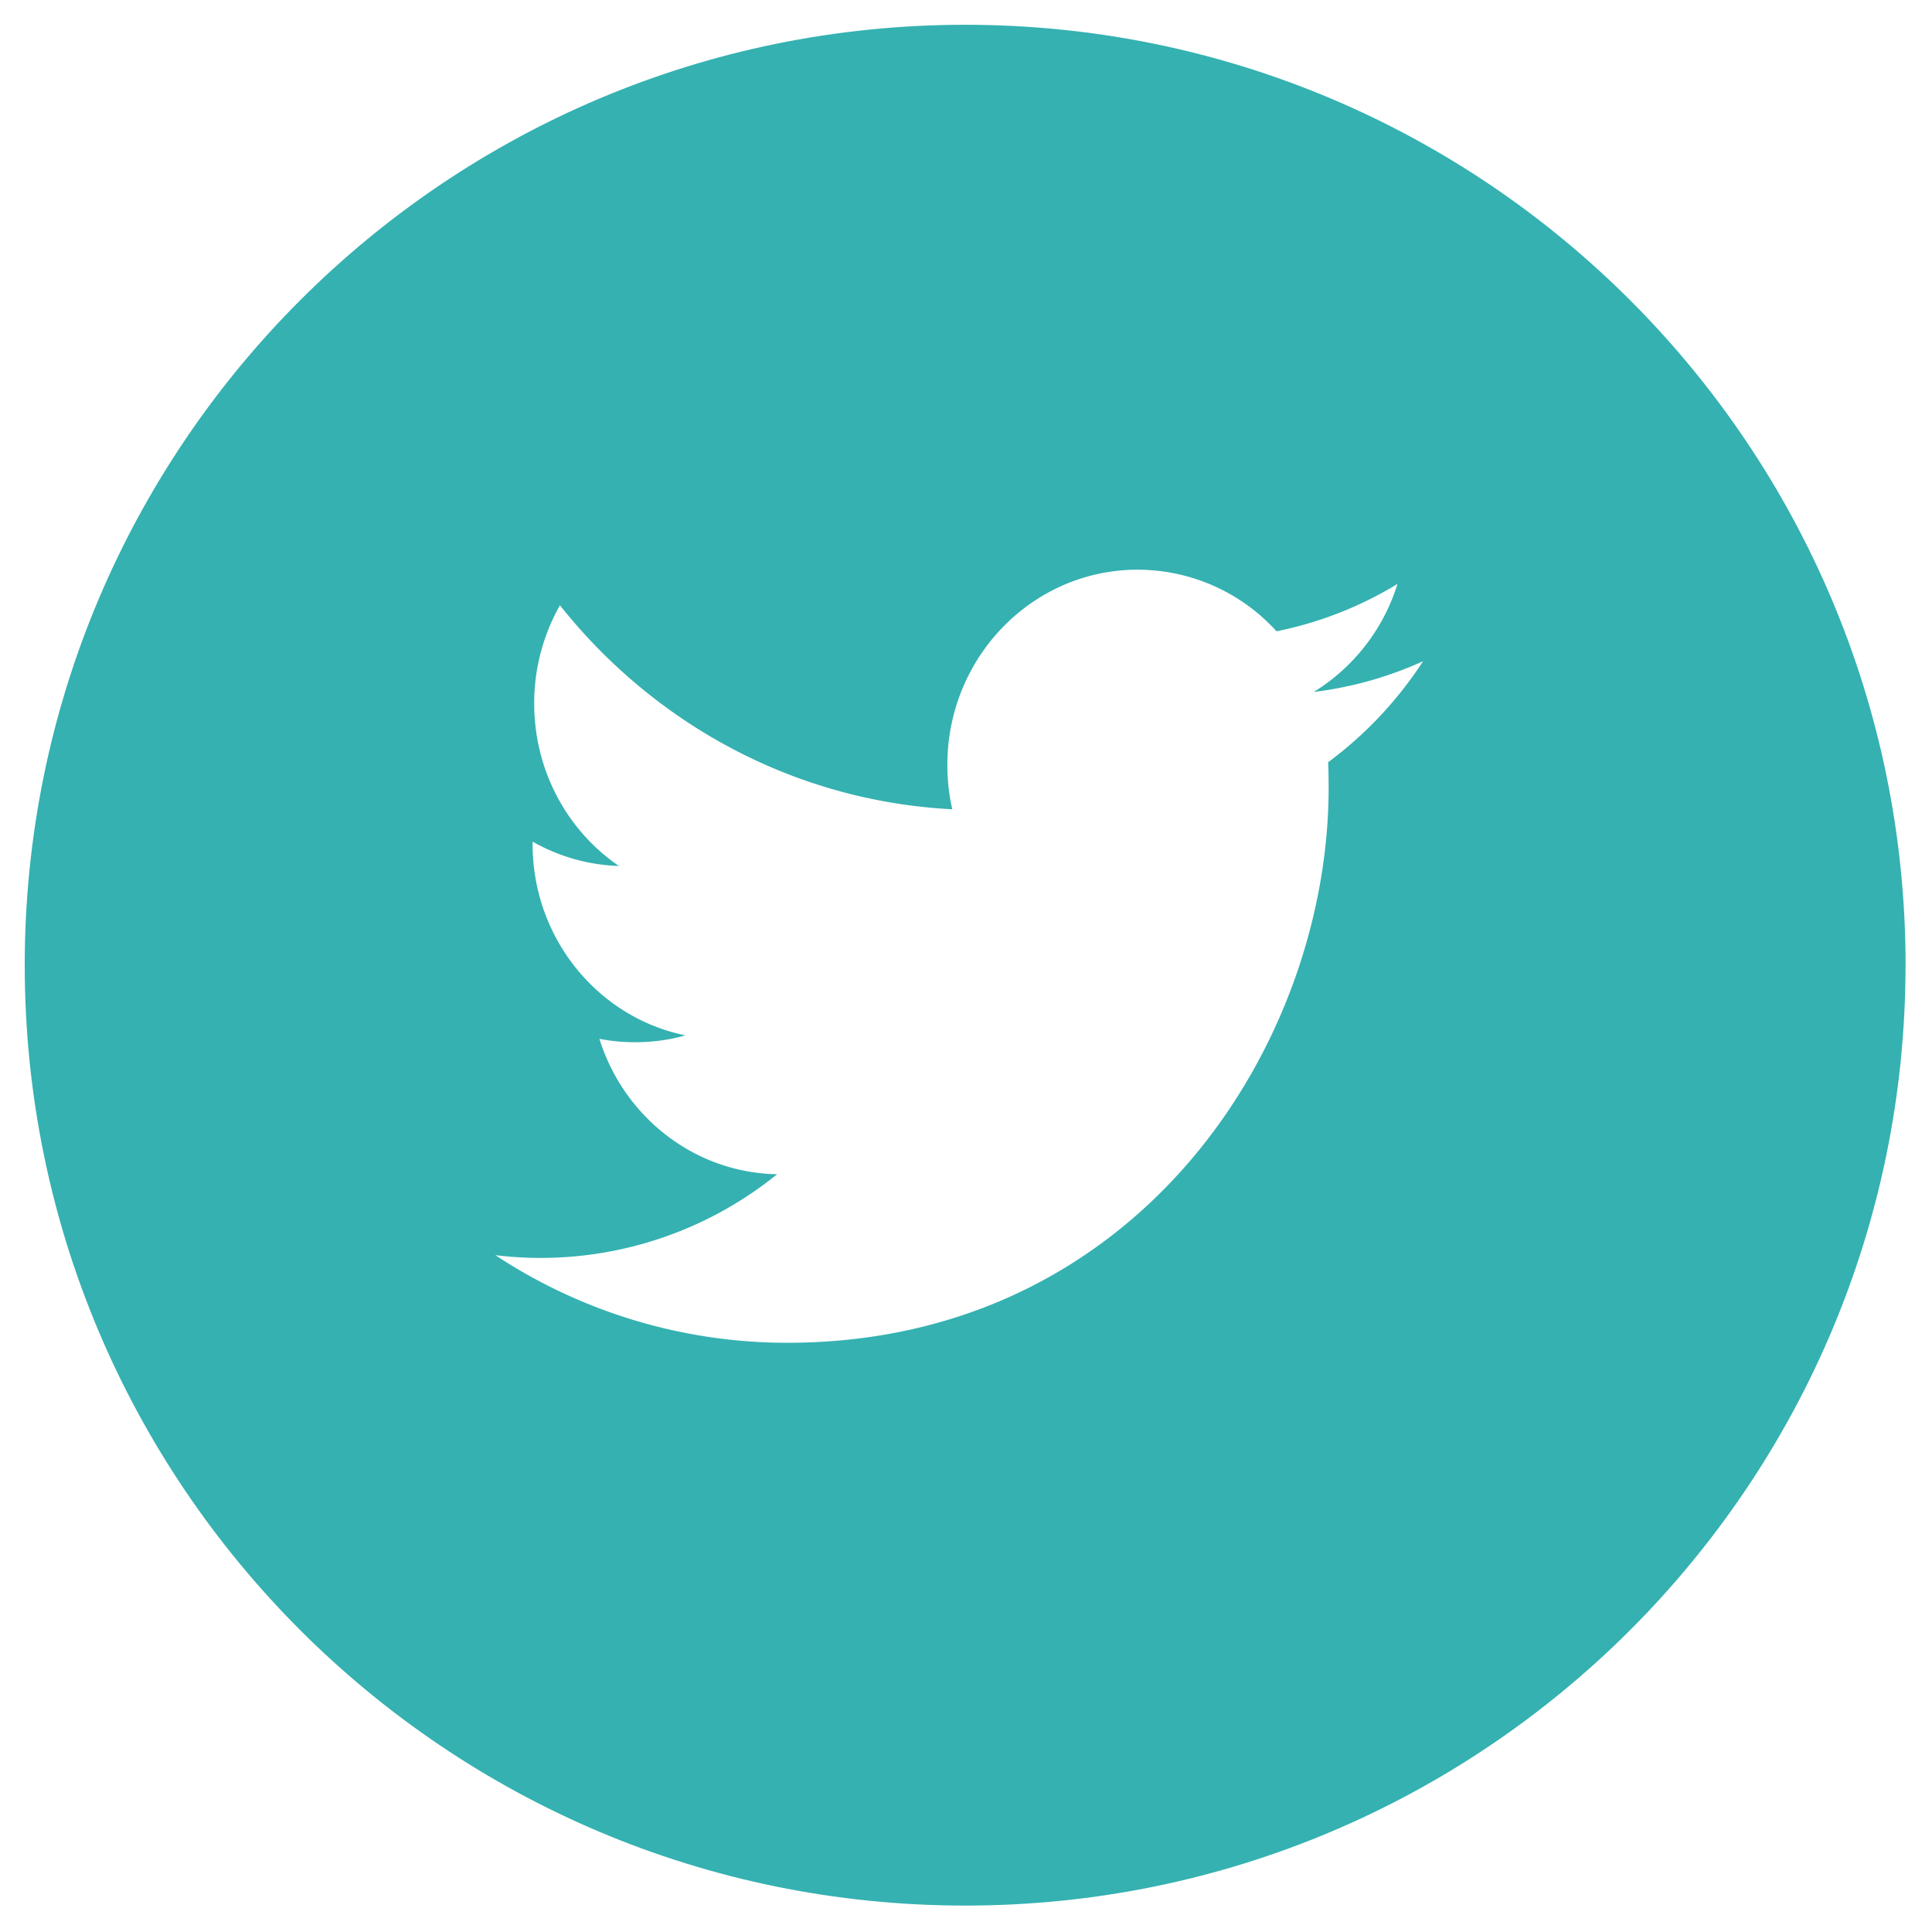 <svg xmlns="http://www.w3.org/2000/svg" width="40" height="40" viewBox="0 0 40 40">
    <g fill="none" fill-rule="evenodd">
        <path fill="#FFF" d="M-302-1657h1440V161H-302z"/>
        <path d="M0 0h40v40H0z"/>
        <path fill="#35b1b1" d="M39.452 19.983c0 10.752-8.717 19.47-19.47 19.47-10.752 0-19.47-8.718-19.47-19.47C.513 9.23 9.23.513 19.983.513c10.753 0 19.47 8.717 19.47 19.47"/>
        <path fill="#FFF" d="M28.933 12.09a7.747 7.747 0 0 1-2.504.98 3.887 3.887 0 0 0-2.876-1.275c-2.174 0-3.939 1.81-3.939 4.04 0 .317.034.624.102.92-3.275-.168-6.178-1.775-8.123-4.223a4.113 4.113 0 0 0-.533 2.034c0 1.401.695 2.638 1.753 3.363a3.863 3.863 0 0 1-1.786-.504v.05c0 1.958 1.359 3.592 3.163 3.961-.33.095-.68.142-1.039.142a3.84 3.84 0 0 1-.741-.07c.501 1.604 1.956 2.773 3.68 2.803a7.779 7.779 0 0 1-5.834 1.676 10.969 10.969 0 0 0 6.04 1.814c7.25 0 11.212-6.156 11.212-11.496 0-.176-.003-.352-.01-.524a8.092 8.092 0 0 0 1.965-2.091 7.718 7.718 0 0 1-2.262.636 4.034 4.034 0 0 0 1.732-2.235"/>
    </g>
</svg>
